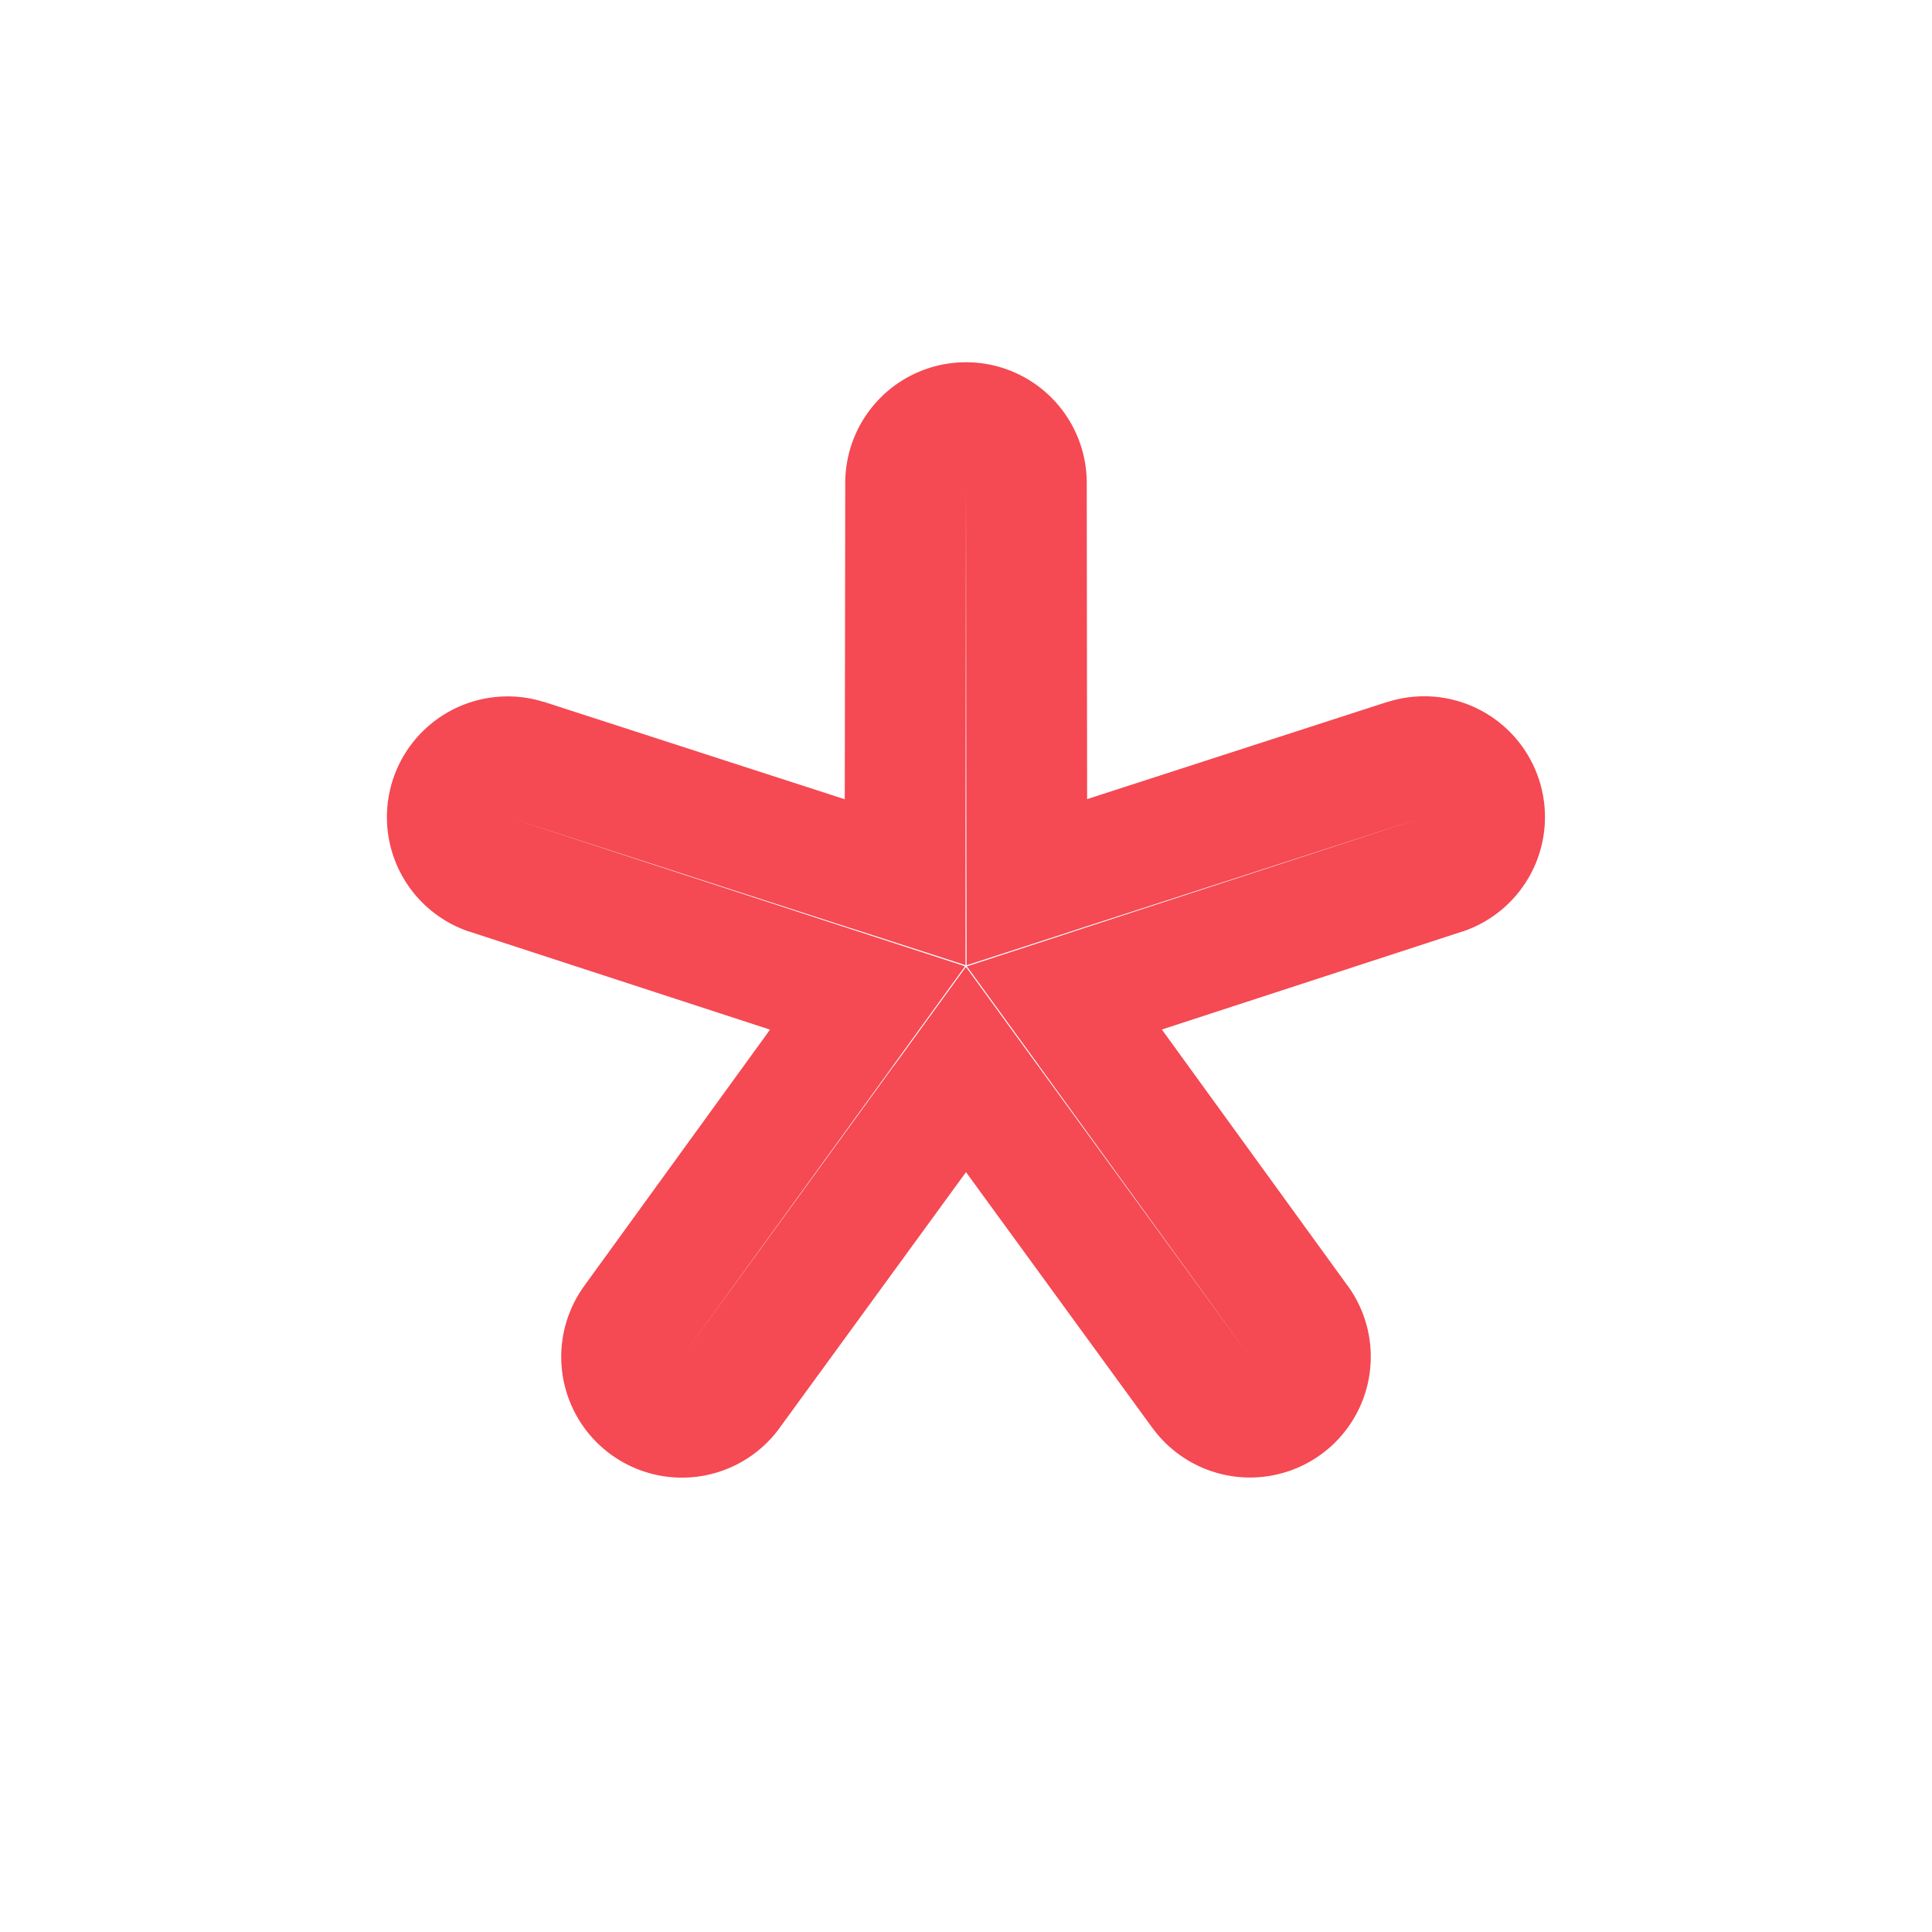 <svg width="16" height="16" viewBox="0 0 16 16" fill="none" xmlns="http://www.w3.org/2000/svg"><path fill-rule="evenodd" clip-rule="evenodd" d="M8 3a1 1 0 011 .999V4l.003 2.618 2.49-.806h.003a1 1 0 01.618 1.902h-.002l-2.49.812 1.537 2.12.002.002a1 1 0 01-1.618 1.176l-.002-.002L8 9.707l-1.542 2.116-.001.002a1 1 0 01-1.618-1.176l.001-.002 1.537-2.12-2.49-.812h-.002a1 1 0 01.618-1.902h.003l2.49.806L7 4.001V4a1 1 0 011-1zM6.998 7.67h-.003l-2.8-.906 2.798.913h.002l.007.002.002.001.051.017.91.296.027.01-.017.023-.561.774-.032.044-.001.002-.004.005-.001.002-1.727 2.383L7.38 8.857l.002-.002.004-.005v-.002l.033-.043.563-.774L8 8.008l.017.023.563.774.032.043.001.002.004.005.001.002 1.733 2.38-1.727-2.384-.001-.002-.004-.005-.002-.002-.031-.044-.562-.774-.017-.024.028-.008.91-.297.05-.017h.003l.006-.003h.002l2.798-.913-2.8.906h-.002l-.007.003h-.002l-.05.017-.91.295h-.001l-.027.009v-.03l-.002-.956v-.065L8 4l-.004 2.943v1.051l-.028-.01-.91-.294-.052-.016-.002-.001-.006-.002z" fill="#F54953"/></svg>